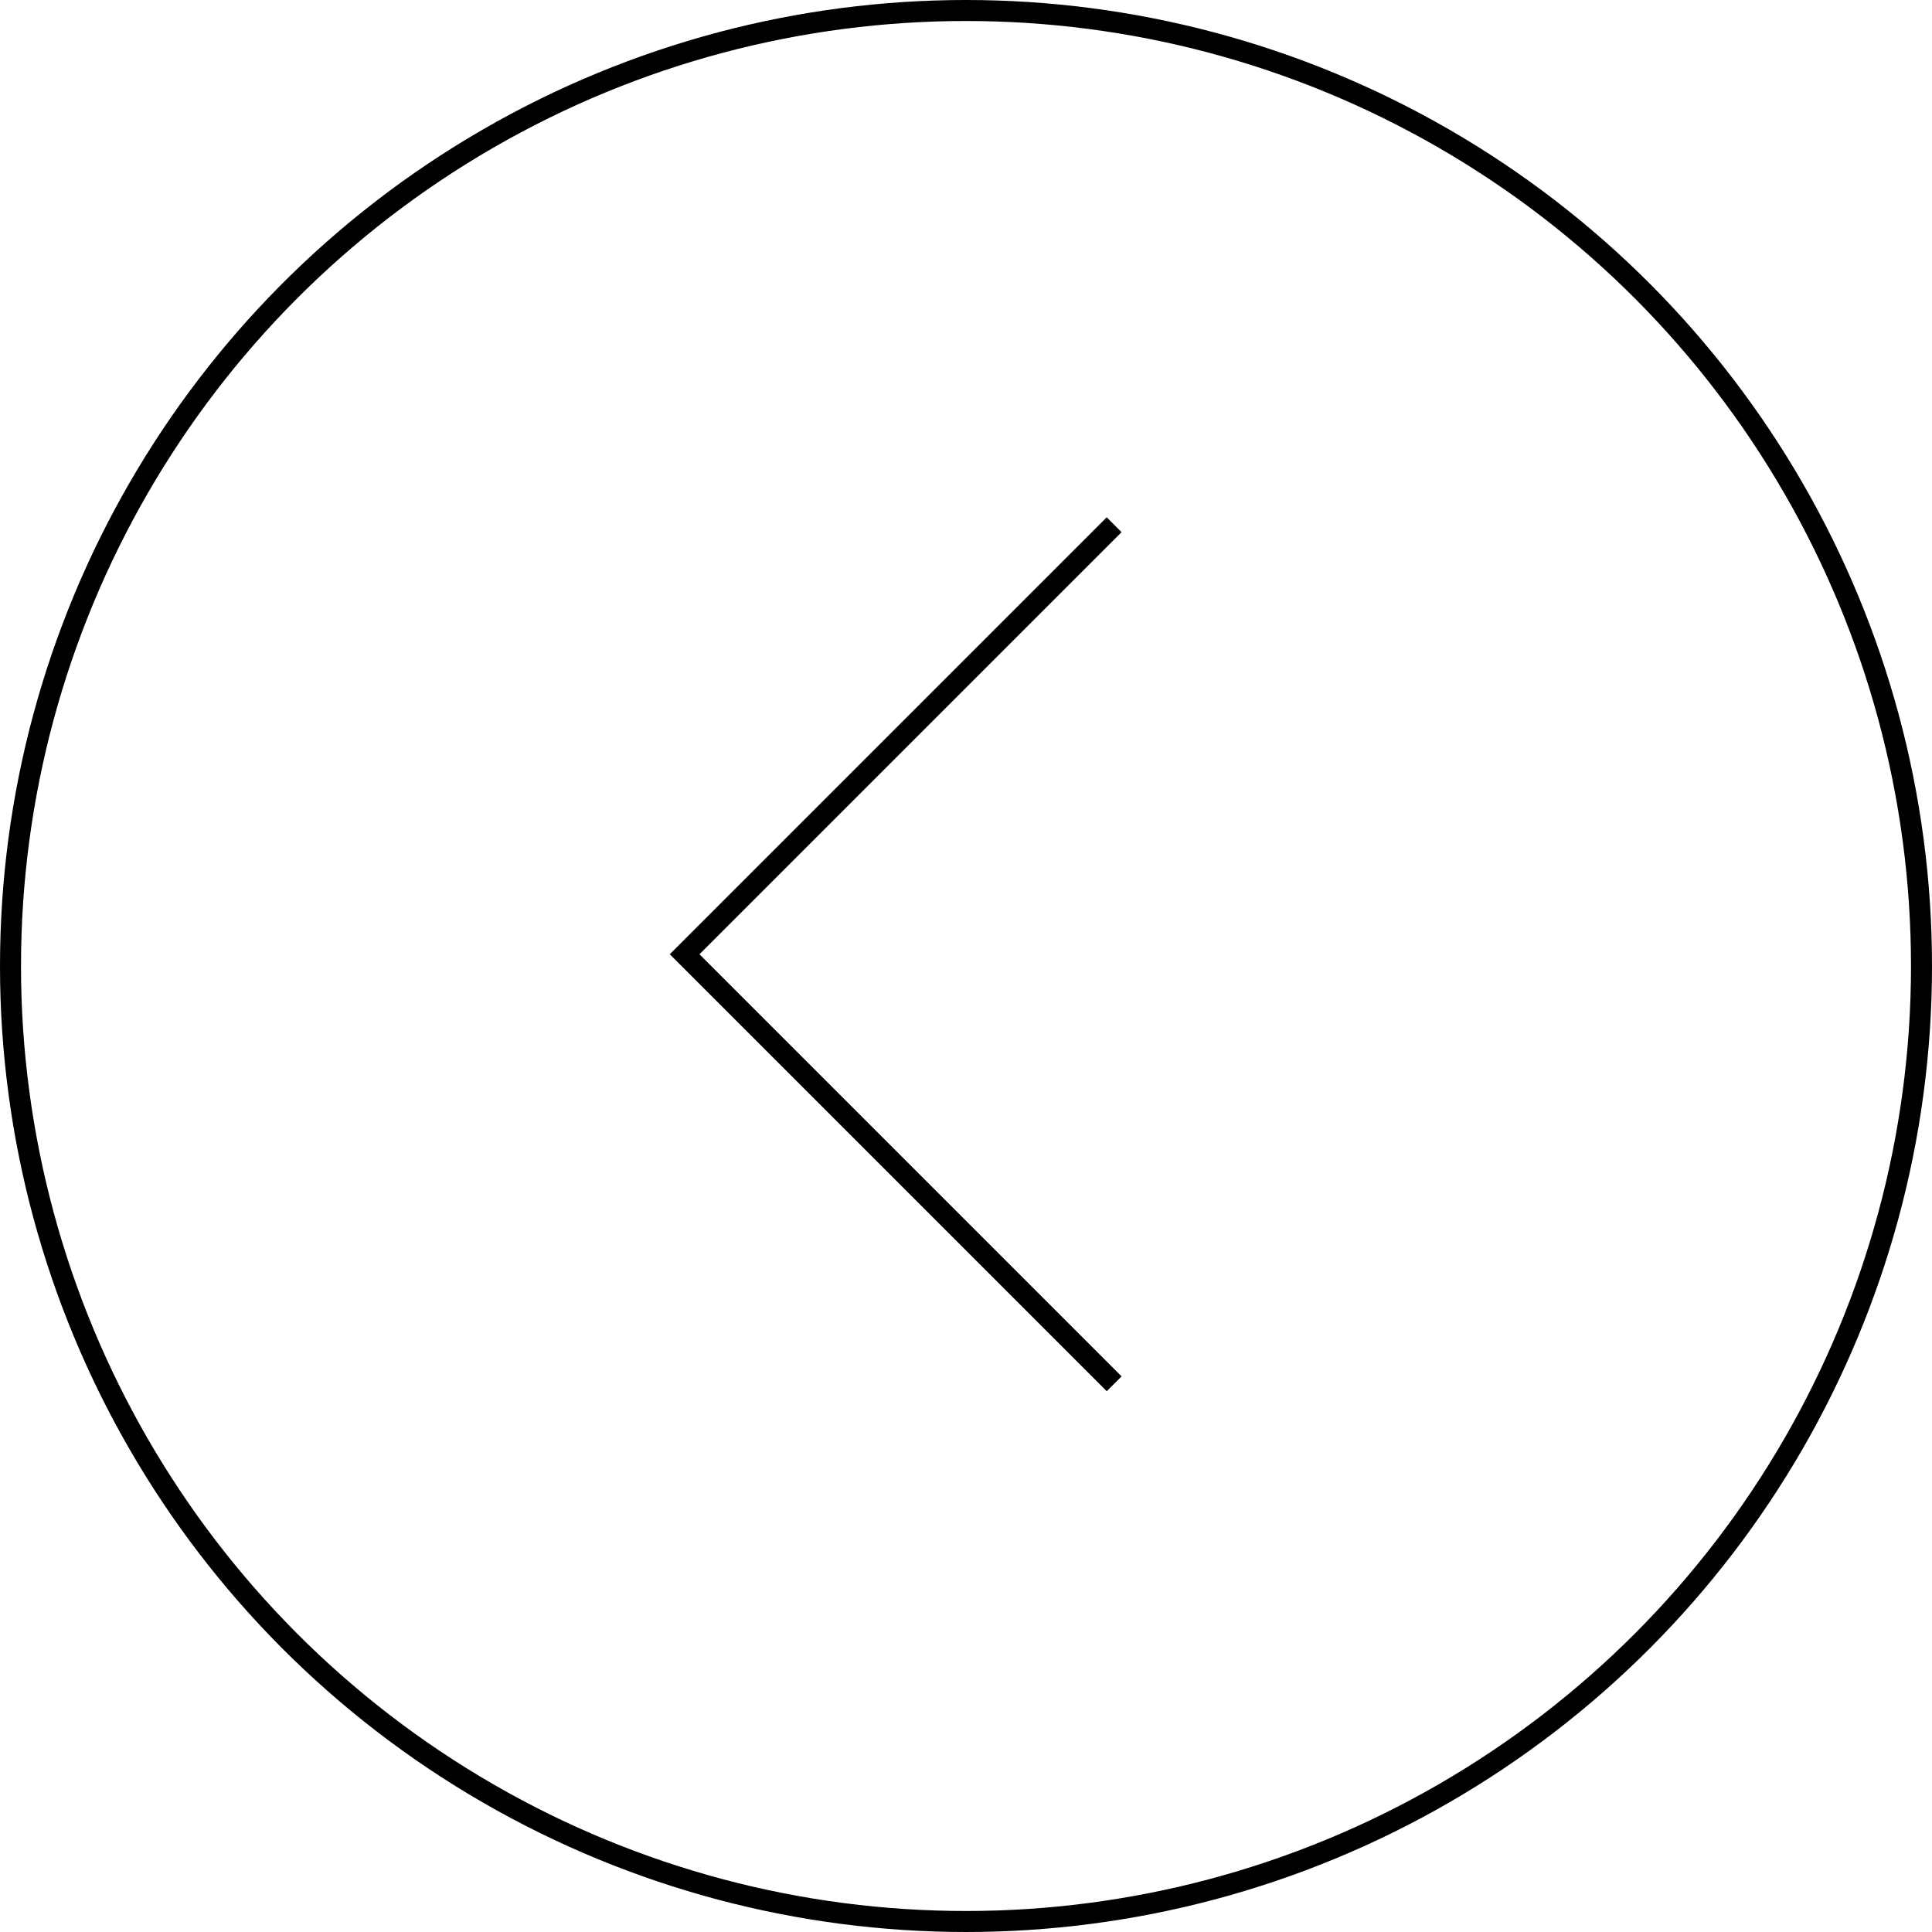 <svg width="92" height="92" viewBox="0 0 92 92" fill="none" xmlns="http://www.w3.org/2000/svg">
<circle cx="46" cy="46" r="45.5" stroke="black"/>
<path d="M53.055 24.987L32.601 45.441L53.055 65.895" stroke="black"/>
</svg>
